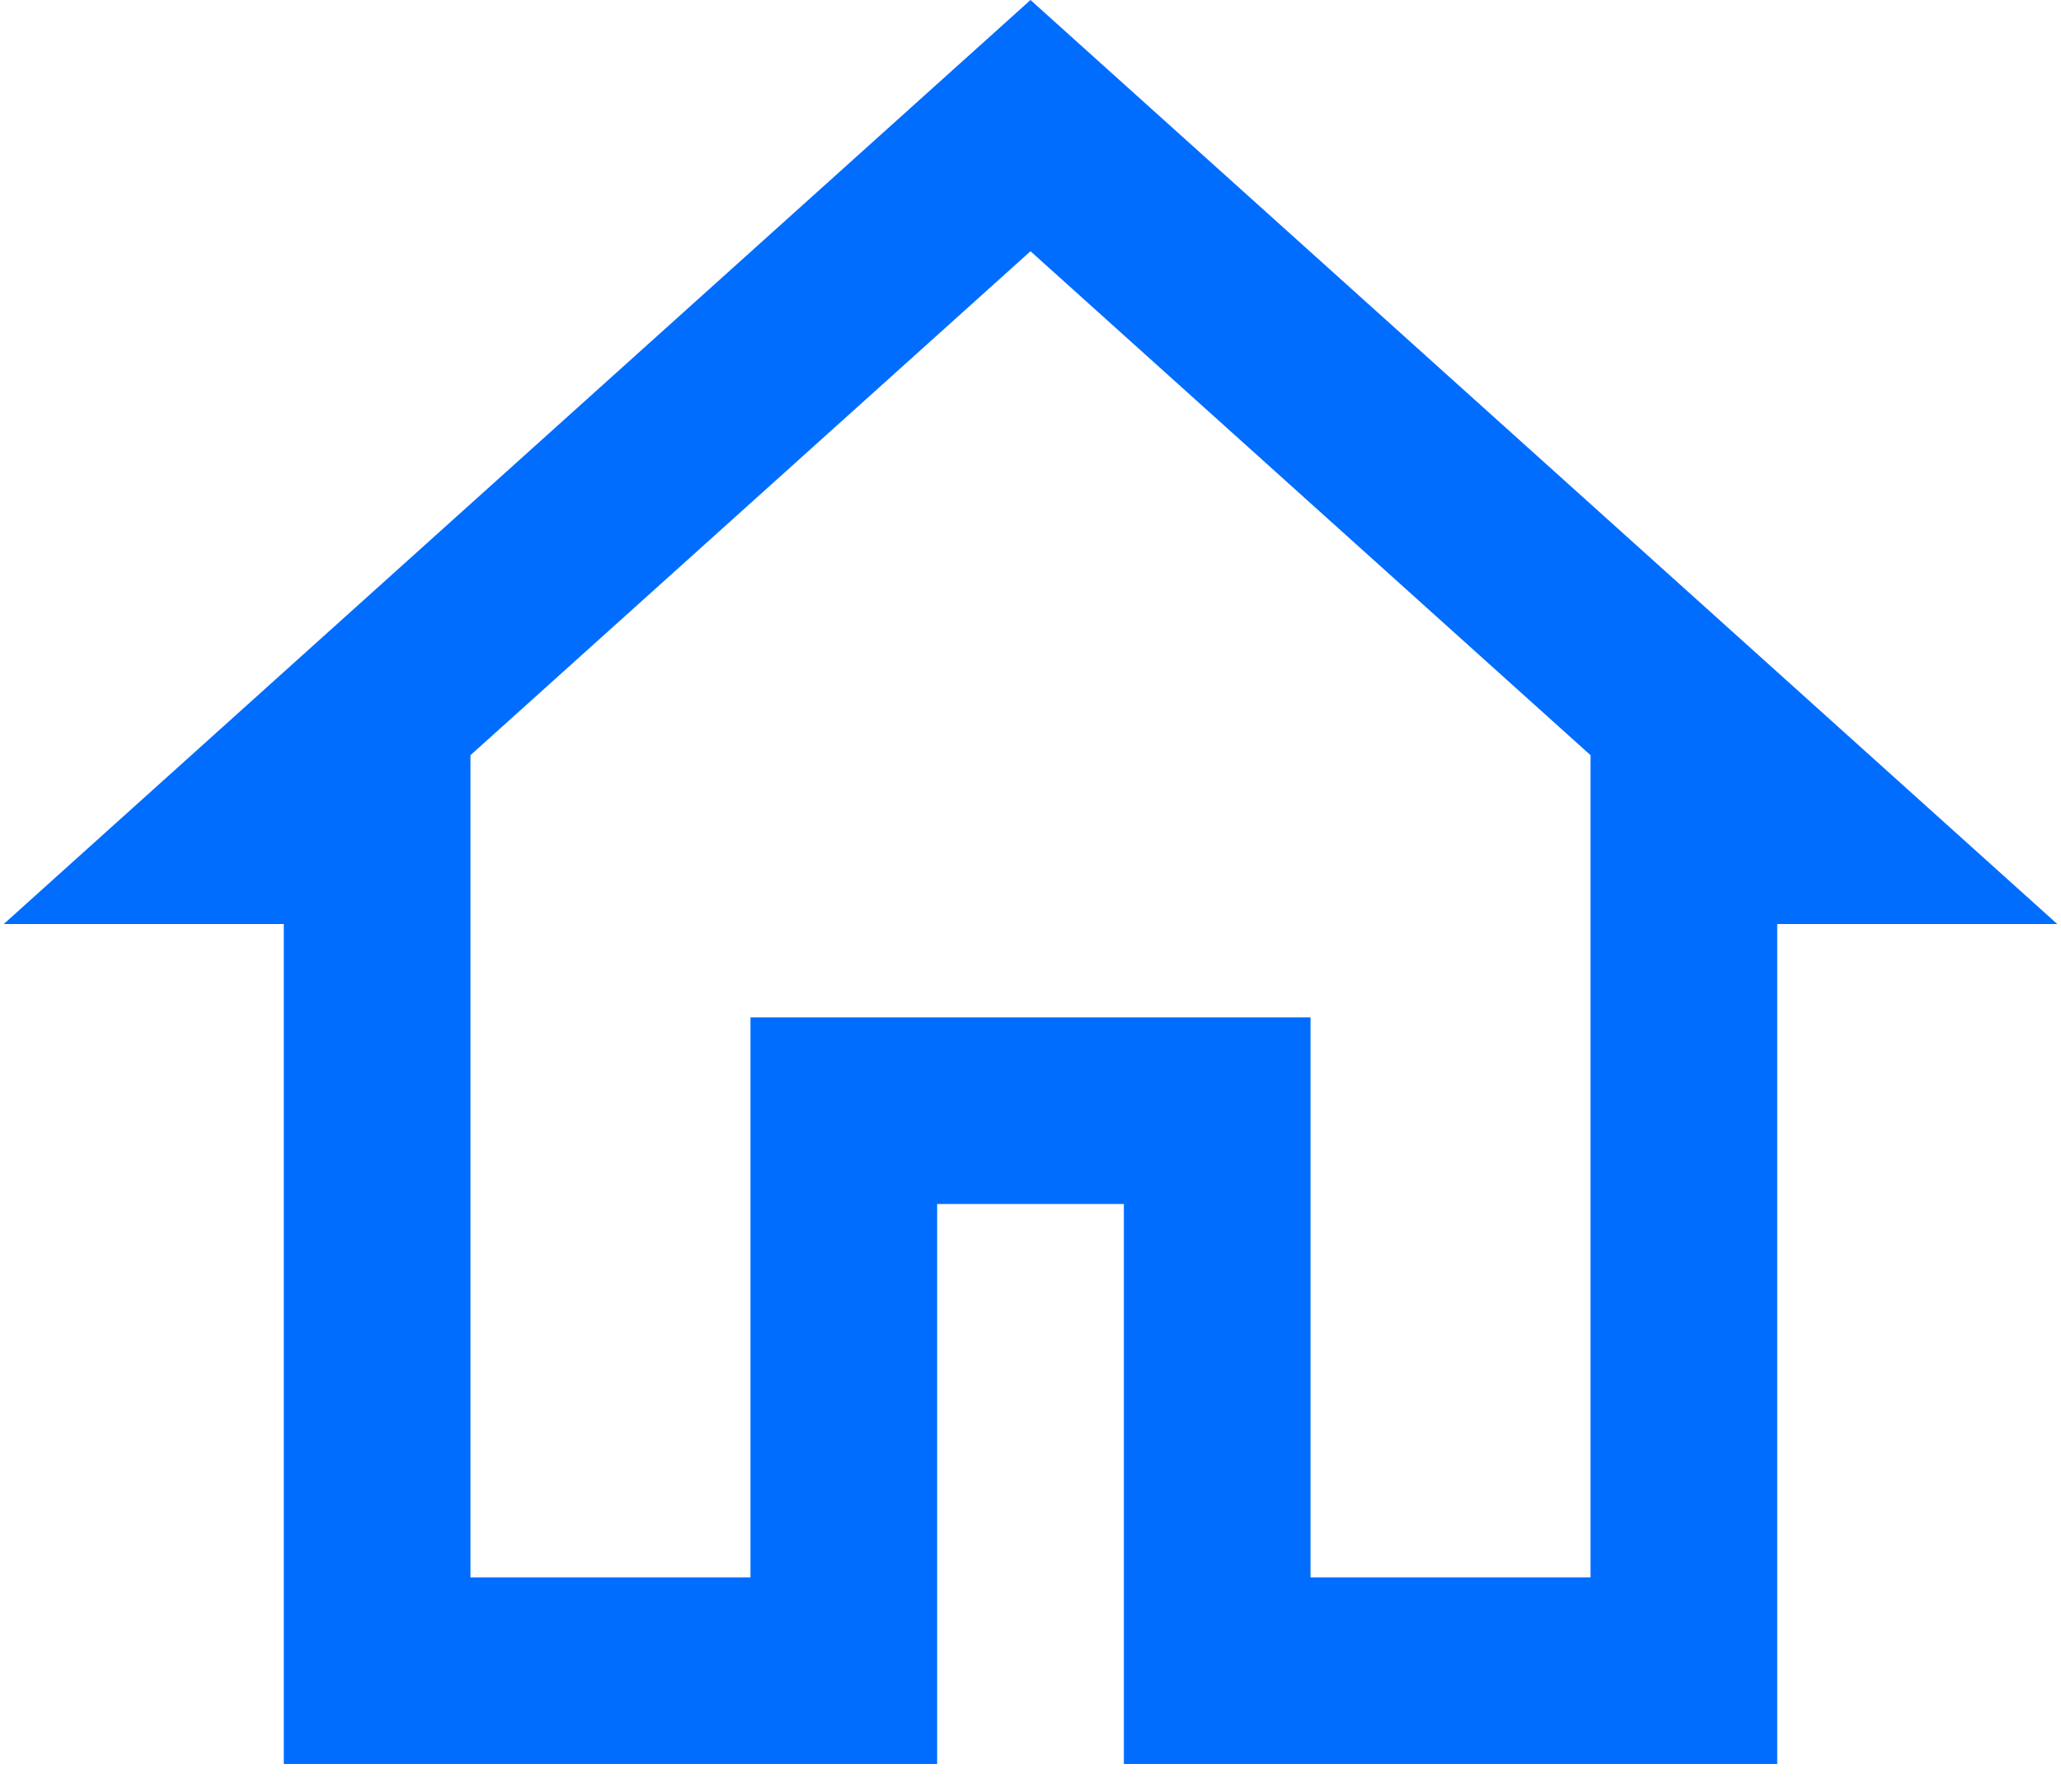 <svg width="23" height="20" viewBox="0 0 23 20" fill="none" xmlns="http://www.w3.org/2000/svg">
<path d="M11.5 0L0.042 10.313H3.167V19.688H10.458V13.438H12.542V19.688H19.833V10.313H22.958L11.5 0ZM11.5 2.804L17.75 8.429V9.271V17.605H14.625V11.355H8.375V17.605H5.25V8.429L11.5 2.804Z" fill="#006DFF"/>
</svg>
